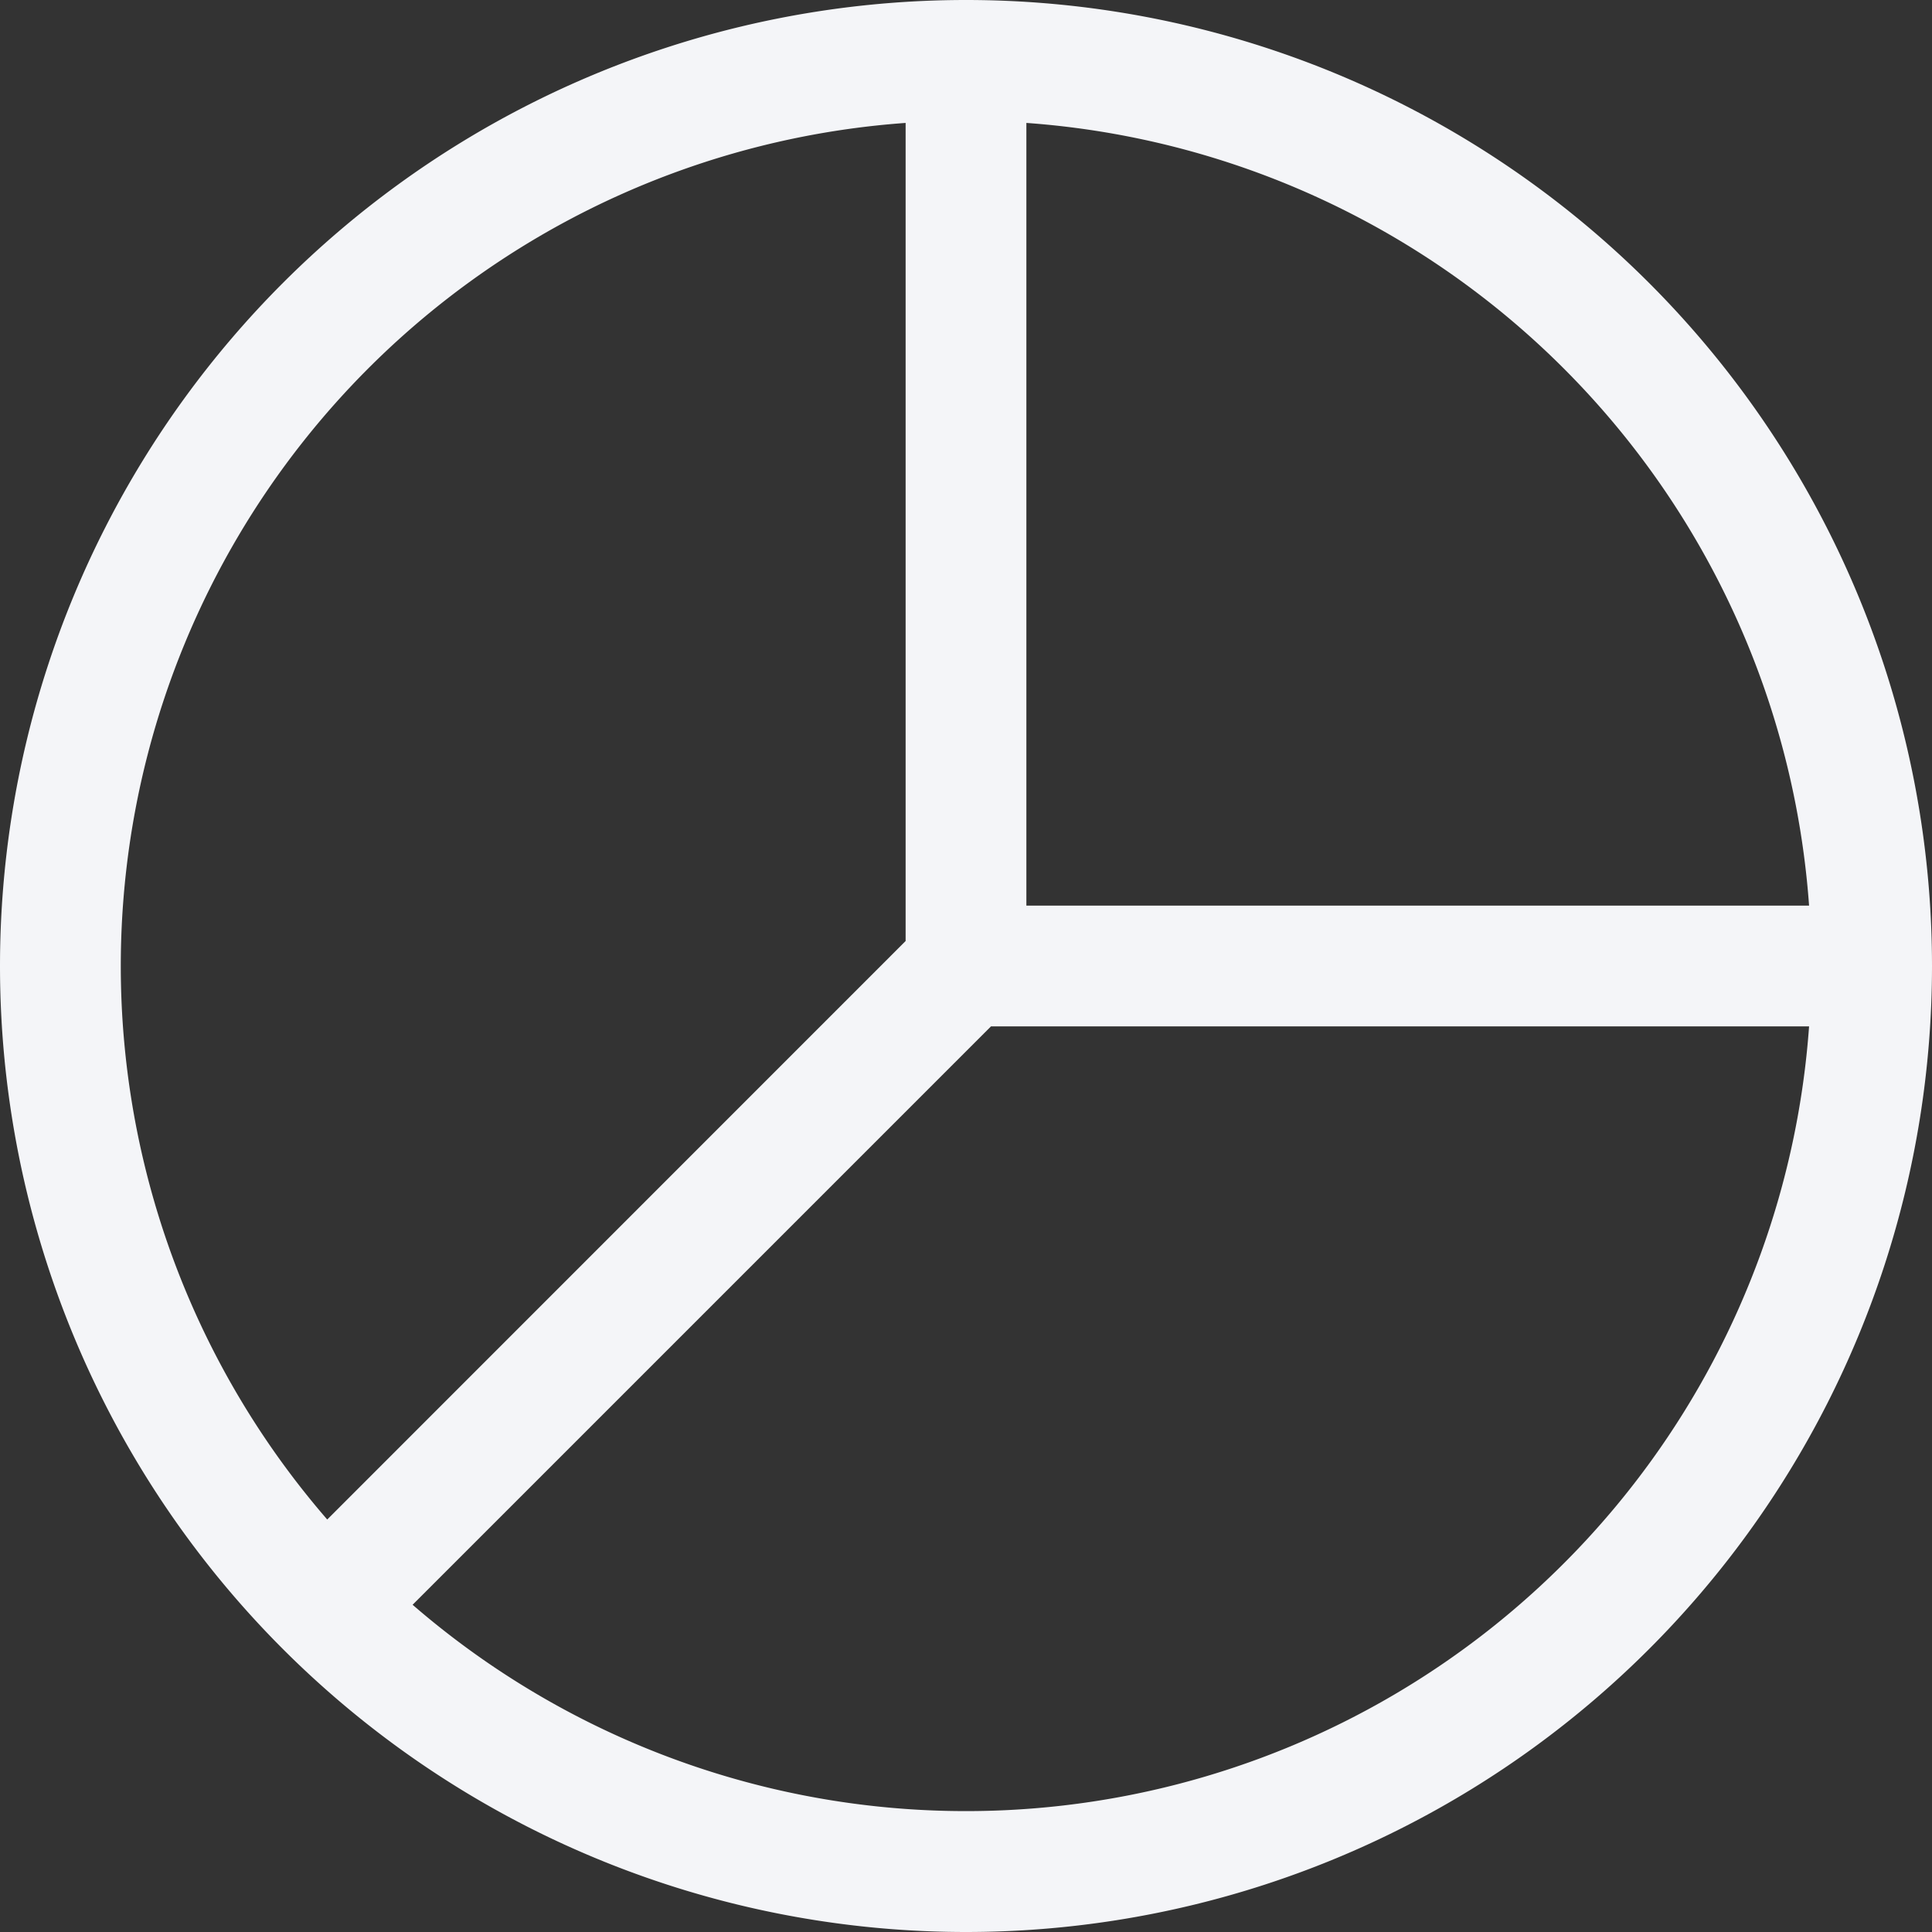 <svg xmlns="http://www.w3.org/2000/svg" width="16" height="16" fill="#f4f5f8" class="bi bi-pie-chart" viewBox="0 0 16 16">
  <rect x="0" y="0" width="16" height="16" fill="#333333" stroke="none"/>
  <path d="M7.5 1.018a7 7 0 0 0-4.79 11.566L7.5 7.793V1.018zm1 0V7.5h6.482A7.001 7.001 0 0 0 8.5 1.018zM14.982 8.5H8.207l-4.79 4.79A7 7 0 0 0 14.982 8.5zM0 8a8 8 0 1 1 16 0A8 8 0 0 1 0 8z"/>
</svg>
